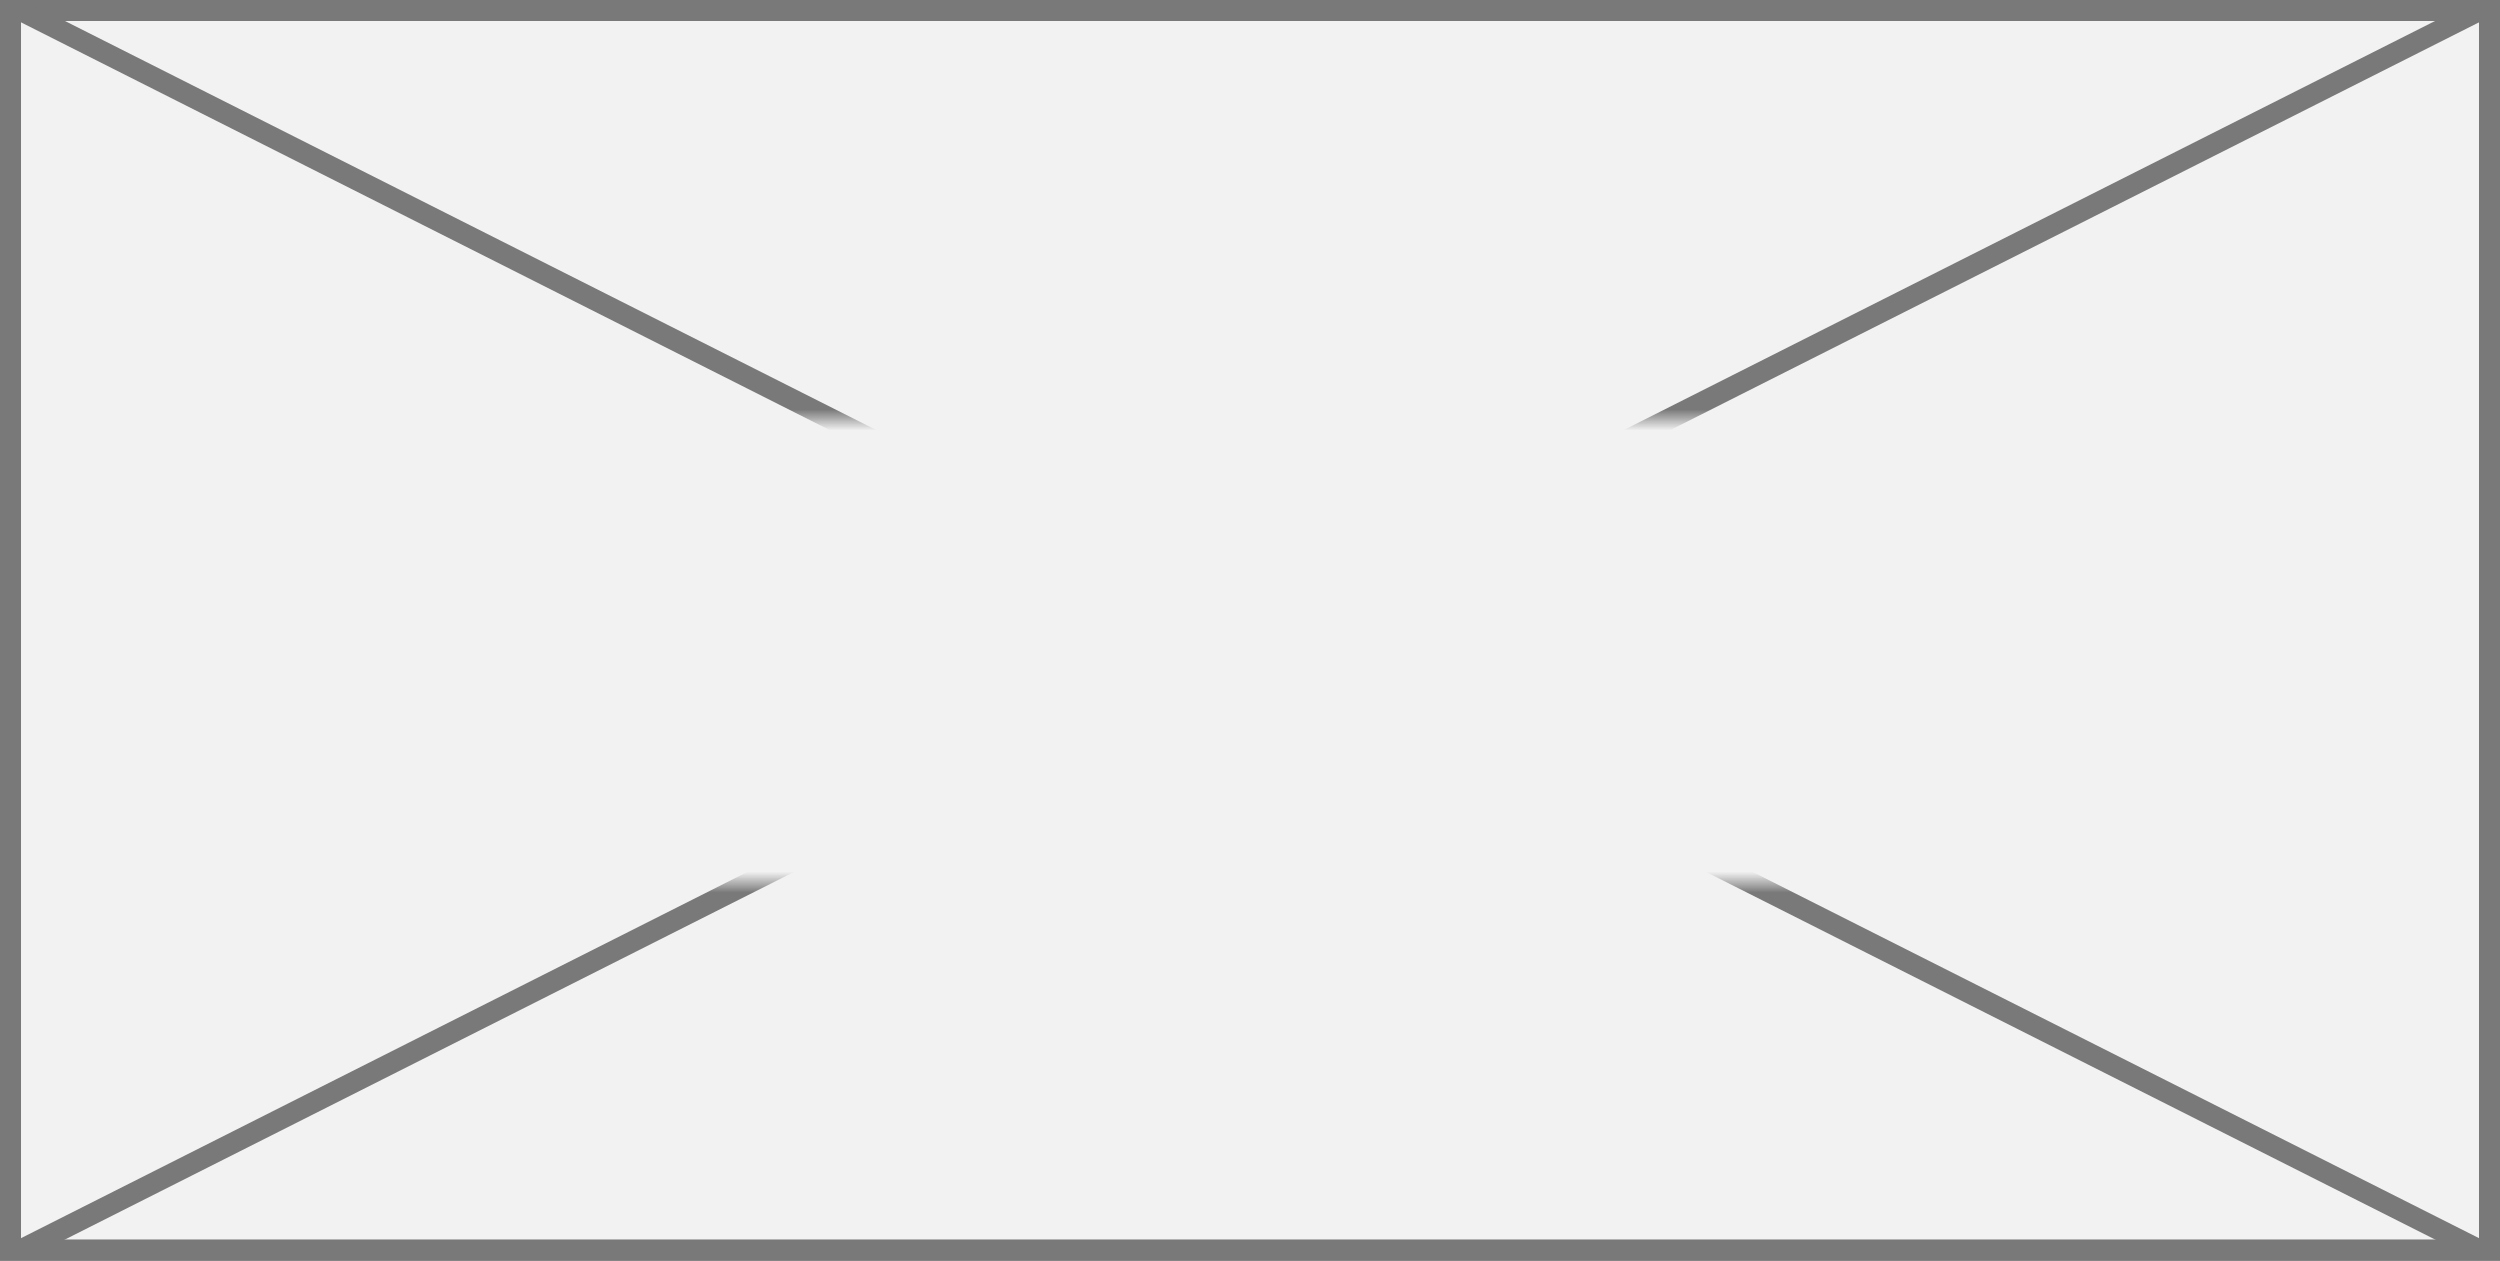 ﻿<?xml version="1.0" encoding="utf-8"?>
<svg version="1.1" xmlns:xlink="http://www.w3.org/1999/xlink" width="119px" height="60px" xmlns="http://www.w3.org/2000/svg">
  <rect width="100%" height="100%" fill="#333333" stroke="none"/>
  <defs>
    <mask fill="white" id="clip5">
      <path d="M 199 1415  L 310 1415  L 310 1437  L 199 1437  Z M 194 1395  L 313 1395  L 313 1455  L 194 1455  Z " fill-rule="evenodd" />
    </mask>
  </defs>
  <g transform="matrix(1 0 0 1 -194 -1395 )">
    <path d="M 194.5 1395.5  L 312.5 1395.5  L 312.5 1454.5  L 194.5 1454.5  L 194.5 1395.5  Z " fill-rule="nonzero" fill="#f2f2f2" stroke="none" />
    <path d="M 194.5 1395.5  L 312.5 1395.5  L 312.5 1454.5  L 194.5 1454.5  L 194.5 1395.5  Z " stroke-width="1" stroke="#797979" fill="none" />
    <path d="M 194.885 1395.446  L 312.115 1454.554  M 312.115 1395.446  L 194.885 1454.554  " stroke-width="1" stroke="#797979" fill="none" mask="url(#clip5)" />
  </g>
</svg>